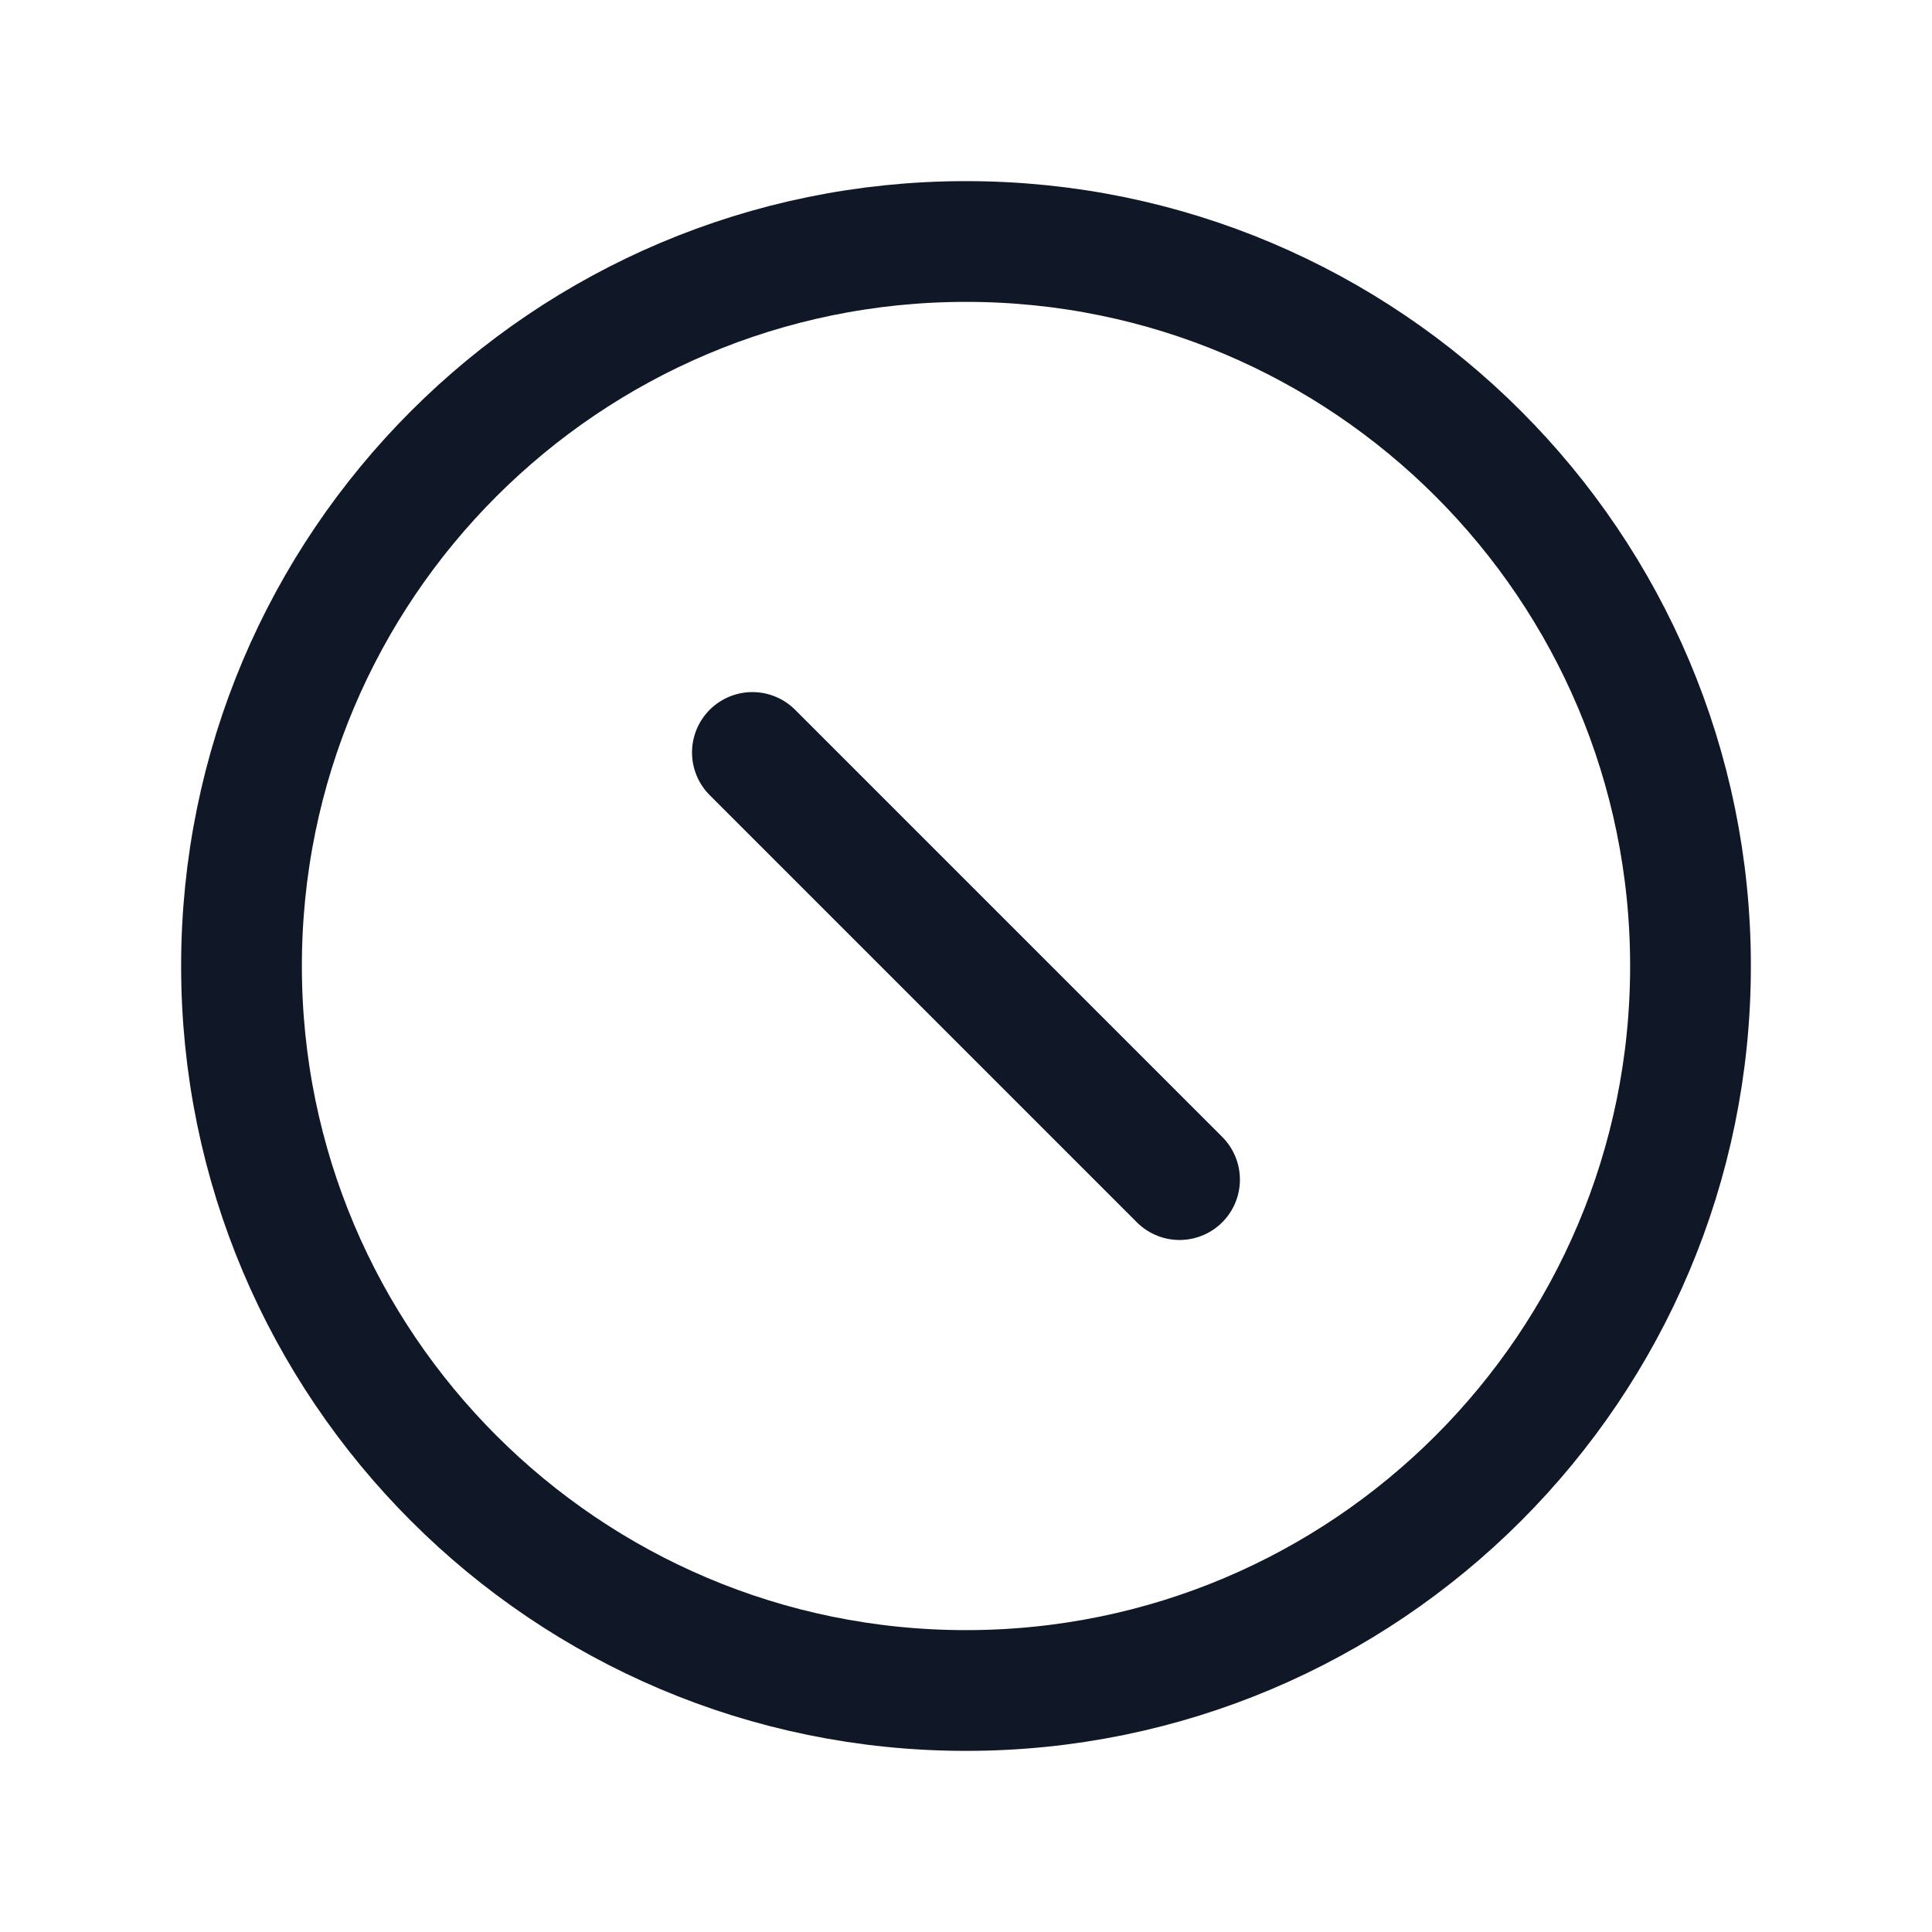 <svg width="32" height="32" viewBox="0 0 32 32" fill="none" xmlns="http://www.w3.org/2000/svg"><g id="Icon-ProhibitInset"><g clip-path="url(#clip0_10_281)"><g id="size=md (32px)"><path id="Vector" d="M16 28C22.627 28 28 22.627 28 16C28 9.373 22.627 4 16 4C9.373 4 4 9.373 4 16C4 22.627 9.373 28 16 28Z" stroke="#101828" stroke-width="2" stroke-miterlimit="10"/><path id="Vector_2" d="M12.462 12.463L19.537 19.538" stroke="#101828" stroke-width="2" stroke-linecap="round" stroke-linejoin="round"/></g></g></g><defs><clipPath id="clip0_10_281"><rect width="32" height="32" rx="5" fill="white"/></clipPath></defs></svg>